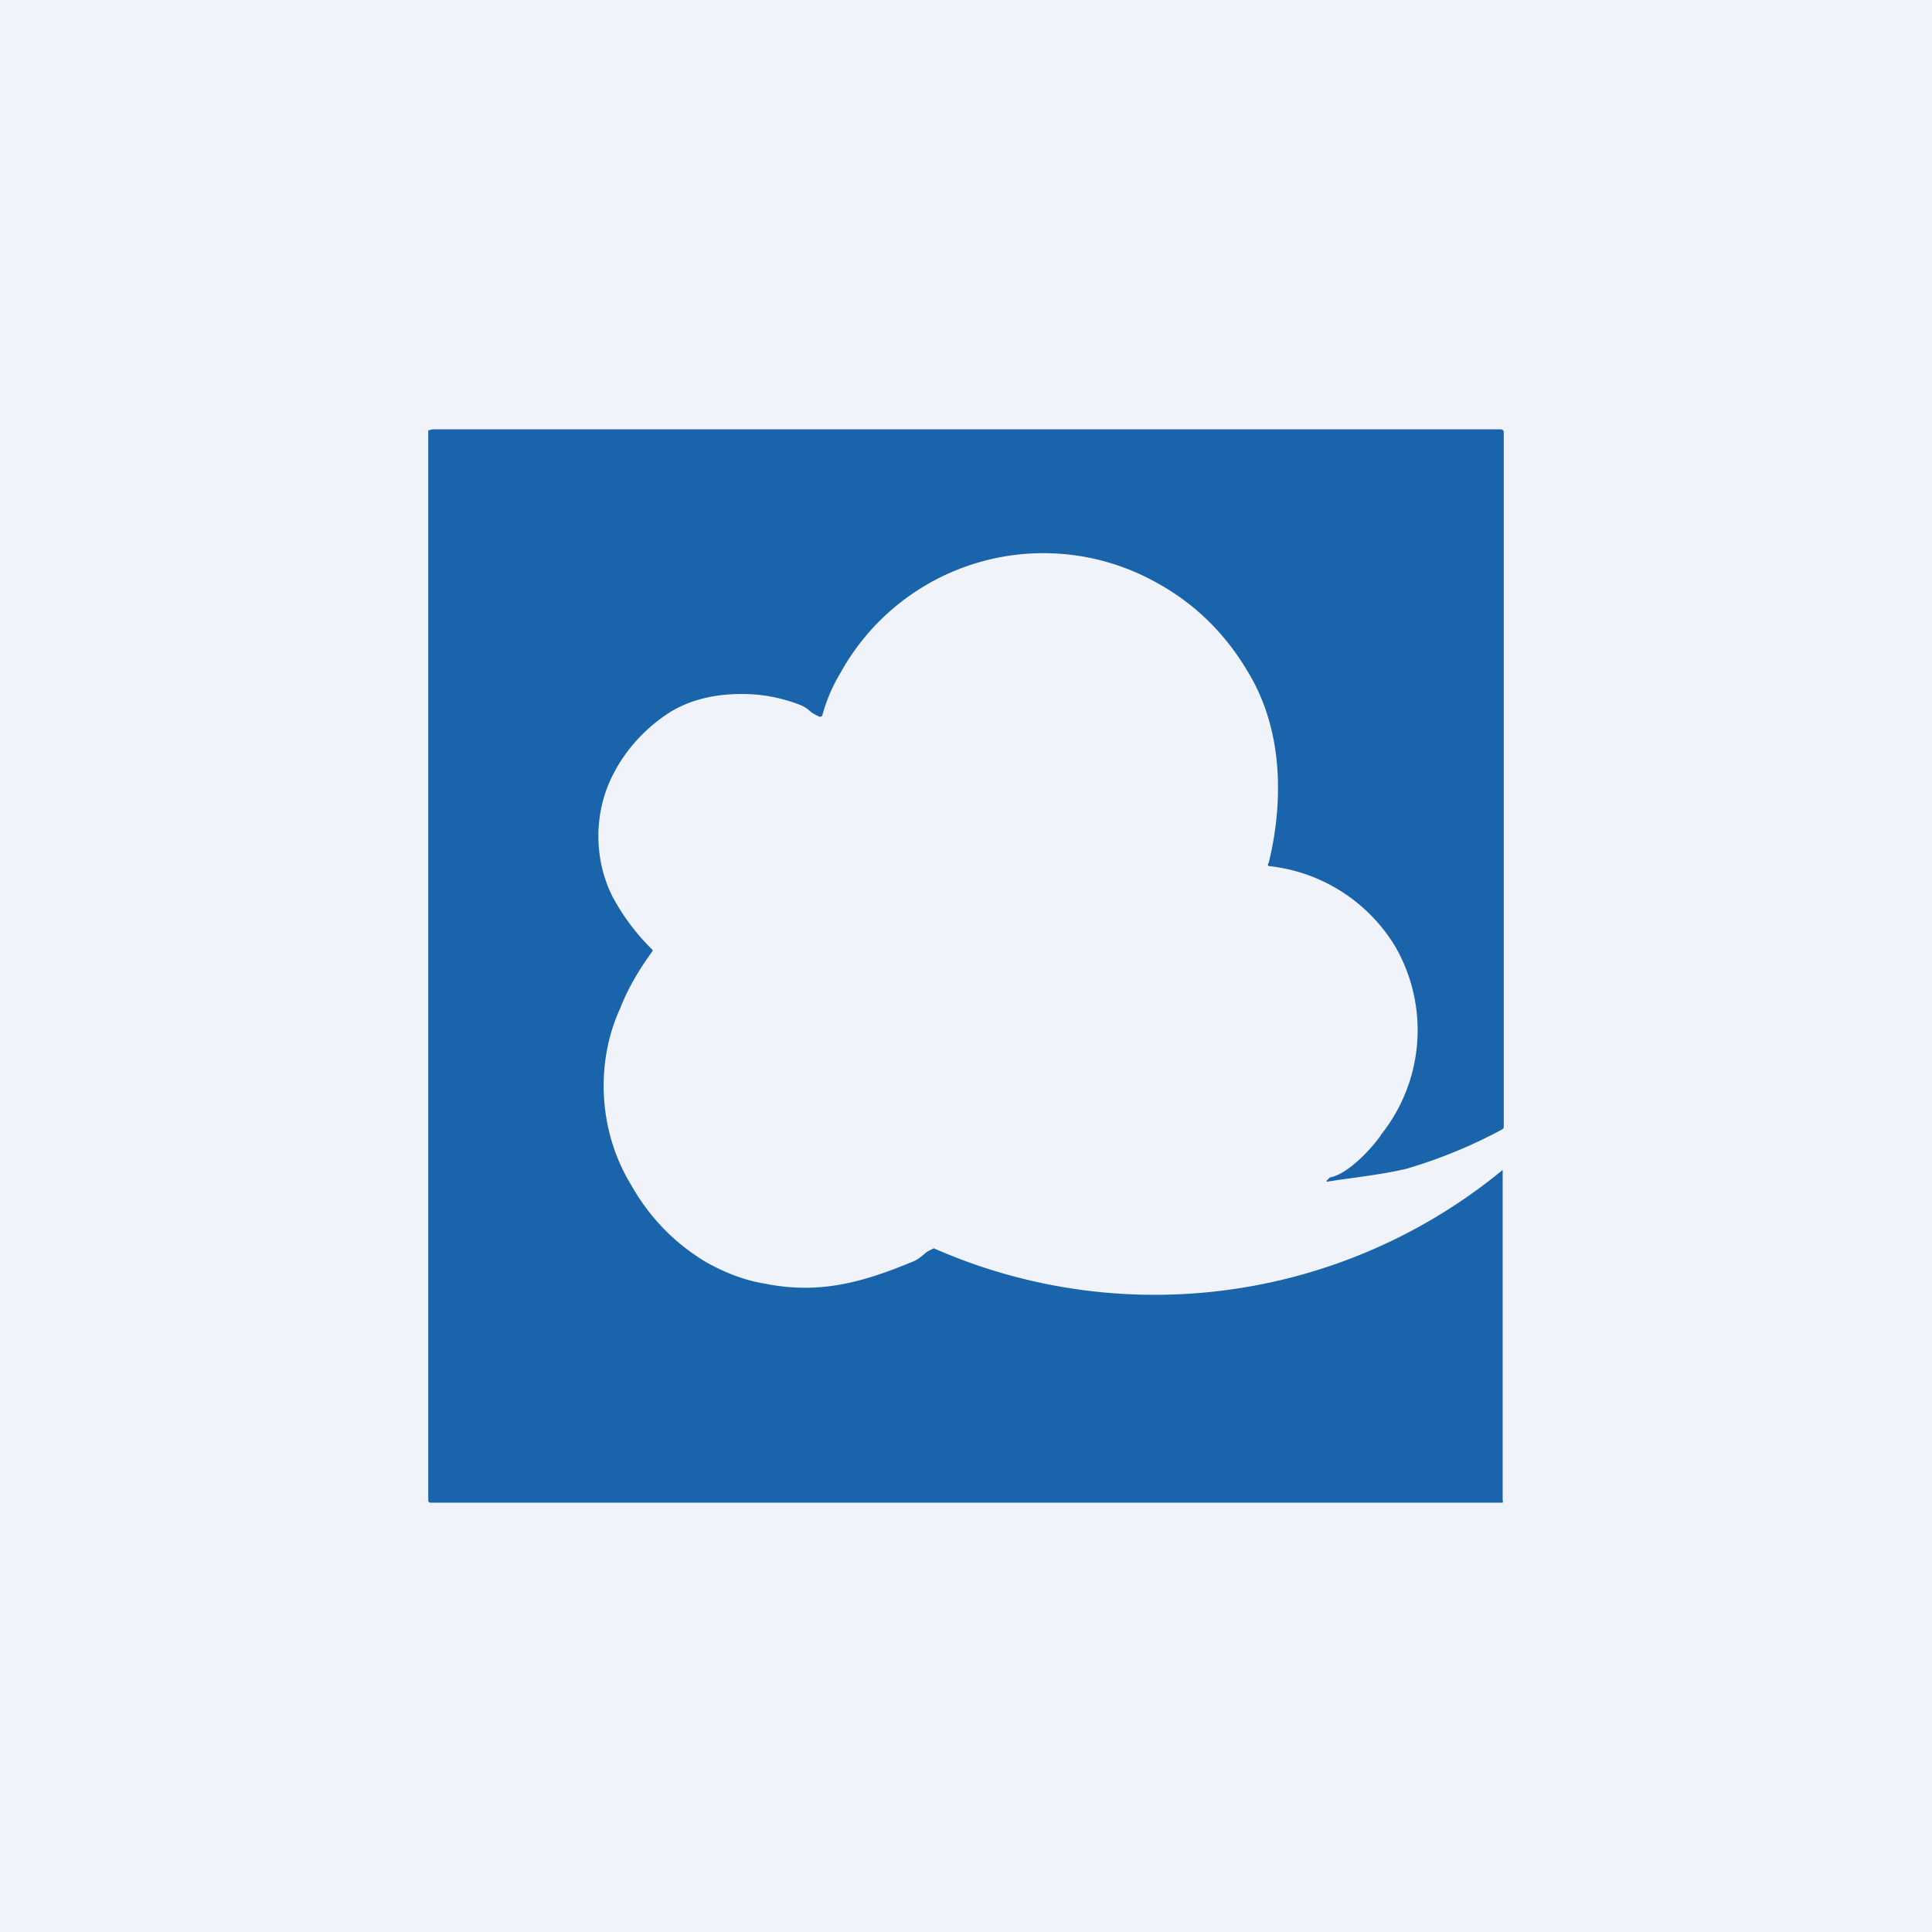 <!-- by TradingView --><svg width="18" height="18" viewBox="0 0 18 18" xmlns="http://www.w3.org/2000/svg"><path fill="#F0F3FA" d="M0 0h18v18H0z"/><path d="M12.86 10.58A1.56 1.56 0 0 0 13 8.82a1.57 1.57 0 0 0-1.17-.75h-.01a.02.02 0 0 1 0-.03c.14-.57.13-1.22-.17-1.74-.21-.37-.5-.67-.89-.88a2.16 2.16 0 0 0-2.93.85 1.55 1.55 0 0 0-.17.4.03.03 0 0 1-.04 0 .3.3 0 0 1-.08-.05.27.27 0 0 0-.08-.05 1.48 1.48 0 0 0-.43-.1c-.3-.02-.6.03-.84.2-.2.14-.37.33-.48.55-.18.35-.18.79 0 1.14a2.03 2.03 0 0 0 .37.49v.01c-.13.18-.23.35-.3.53-.24.52-.2 1.16.1 1.65.17.3.4.54.7.72.18.1.36.17.55.2.5.1.9-.01 1.36-.2.06-.02.1-.06.15-.1l.06-.03a5.1 5.1 0 0 0 5.3-.73v3.08a.02.02 0 0 1 0 .02H4.01a.02.02 0 0 1-.02-.02V4.01L4.03 4h9.95c.02 0 .03.01.03.03v6.46a.03.03 0 0 1-.01.03 4.61 4.61 0 0 1-.9.37c-.26.06-.49.08-.74.12V11l.03-.03c.17-.03.39-.27.48-.4Z" fill="#1A64AC"/></svg>